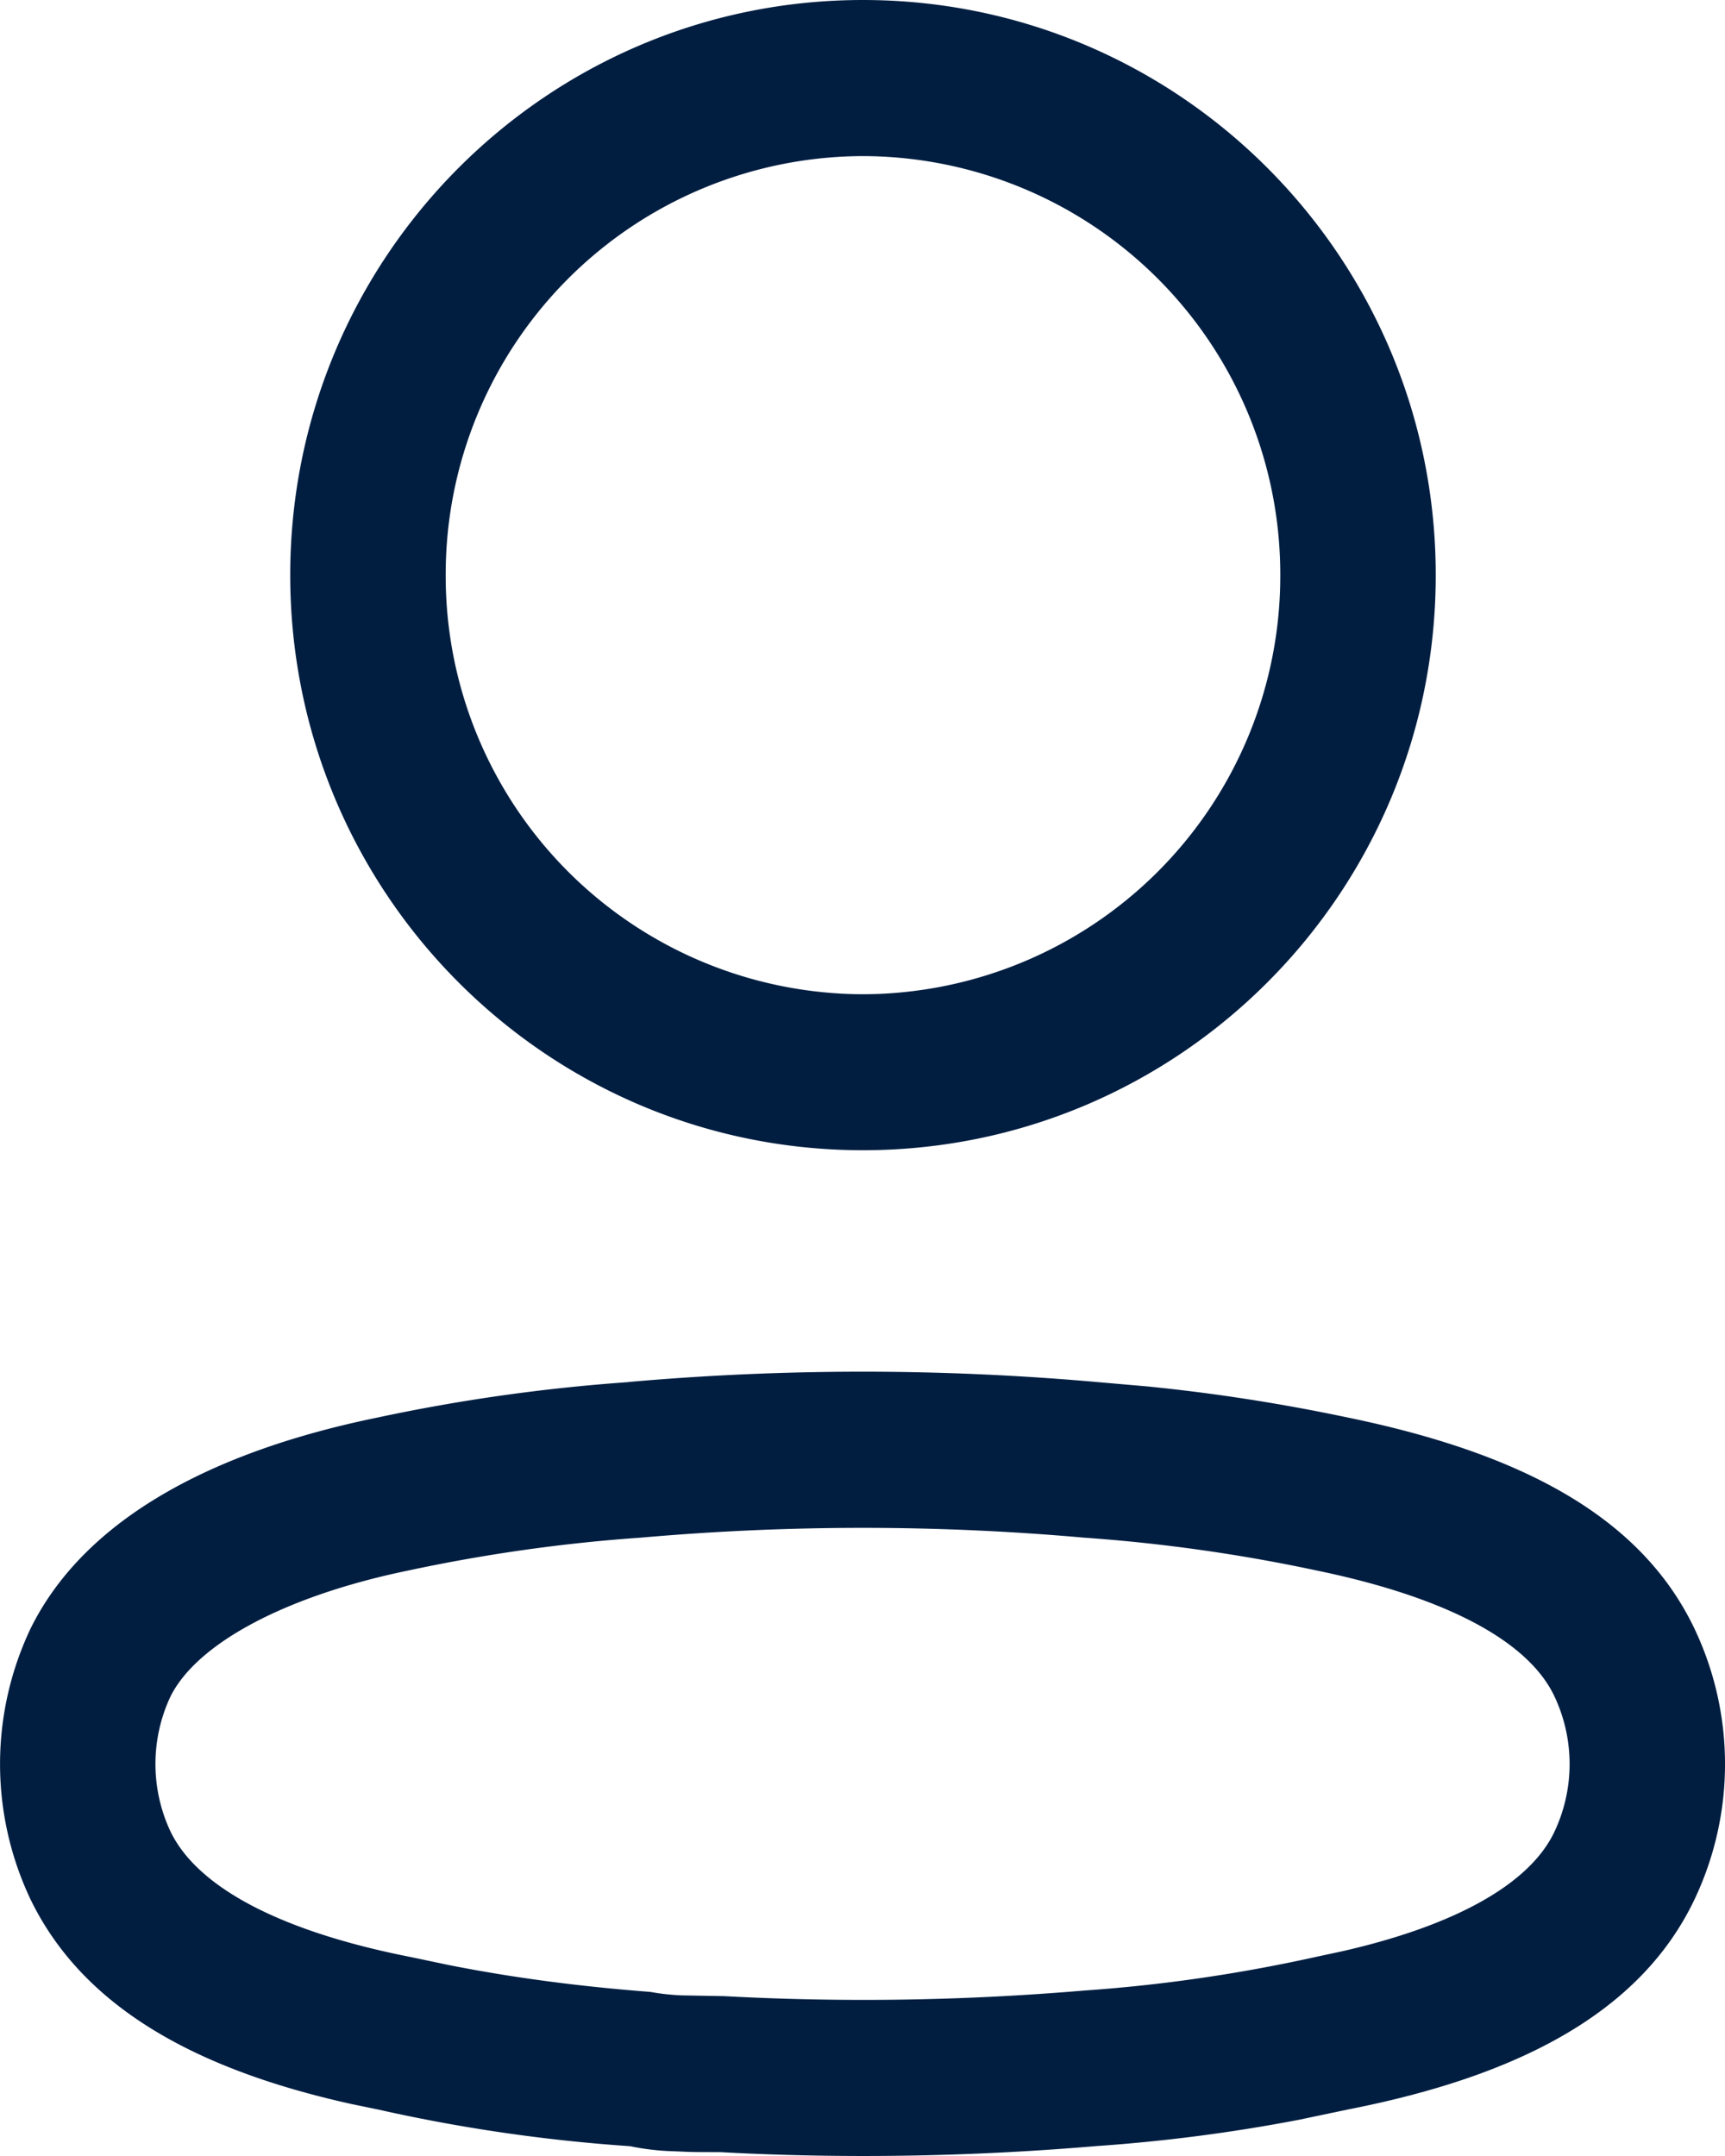<svg width="16" height="20" xmlns="http://www.w3.org/2000/svg"><path d="M5.83 12.82a24.692 24.692 0 014.34 0l.46.04c.631.062 1.257.16 1.873.29 1.57.324 2.711.898 3.216 1.963a2.926 2.926 0 010 2.503c-.506 1.068-1.661 1.646-3.204 1.95l-.467.098c-.625.12-1.255.201-1.88.244-1.175.1-2.354.118-3.492.056-.125 0-.21 0-.284-.002l-.144-.006a2.28 2.28 0 01-.404-.047 15.38 15.38 0 01-2.332-.339l-.256-.053C1.828 19.2.77 18.627.281 17.615A2.93 2.93 0 01.287 15.1c.51-1.024 1.707-1.64 3.204-1.948a16.721 16.721 0 012.34-.331zm4.214 1.443c-1.36-.12-2.728-.12-4.101.001-.723.05-1.442.152-2.157.305-1.107.228-1.953.663-2.205 1.169a1.475 1.475 0 000 1.251c.258.535 1.057.935 2.227 1.165l.352.074c.59.117 1.199.198 1.874.25.086.016.178.027.287.032l.394.007c1.11.06 2.223.043 3.343-.052.721-.05 1.438-.154 2.162-.315l.224-.048c1.028-.233 1.739-.614 1.973-1.108a1.472 1.472 0 000-1.26c-.25-.527-1.042-.926-2.208-1.166a15.534 15.534 0 00-2.153-.304zM8.004 0c2.934 0 5.313 2.389 5.313 5.335 0 2.947-2.379 5.335-5.313 5.335-2.934 0-5.312-2.388-5.312-5.335C2.692 2.39 5.07 0 8.004 0zm0 1.448a3.88 3.88 0 00-3.87 3.887 3.88 3.88 0 003.87 3.888 3.88 3.88 0 003.871-3.888 3.88 3.88 0 00-3.87-3.887z" fill="#011E41" fill-rule="nonzero"/></svg>